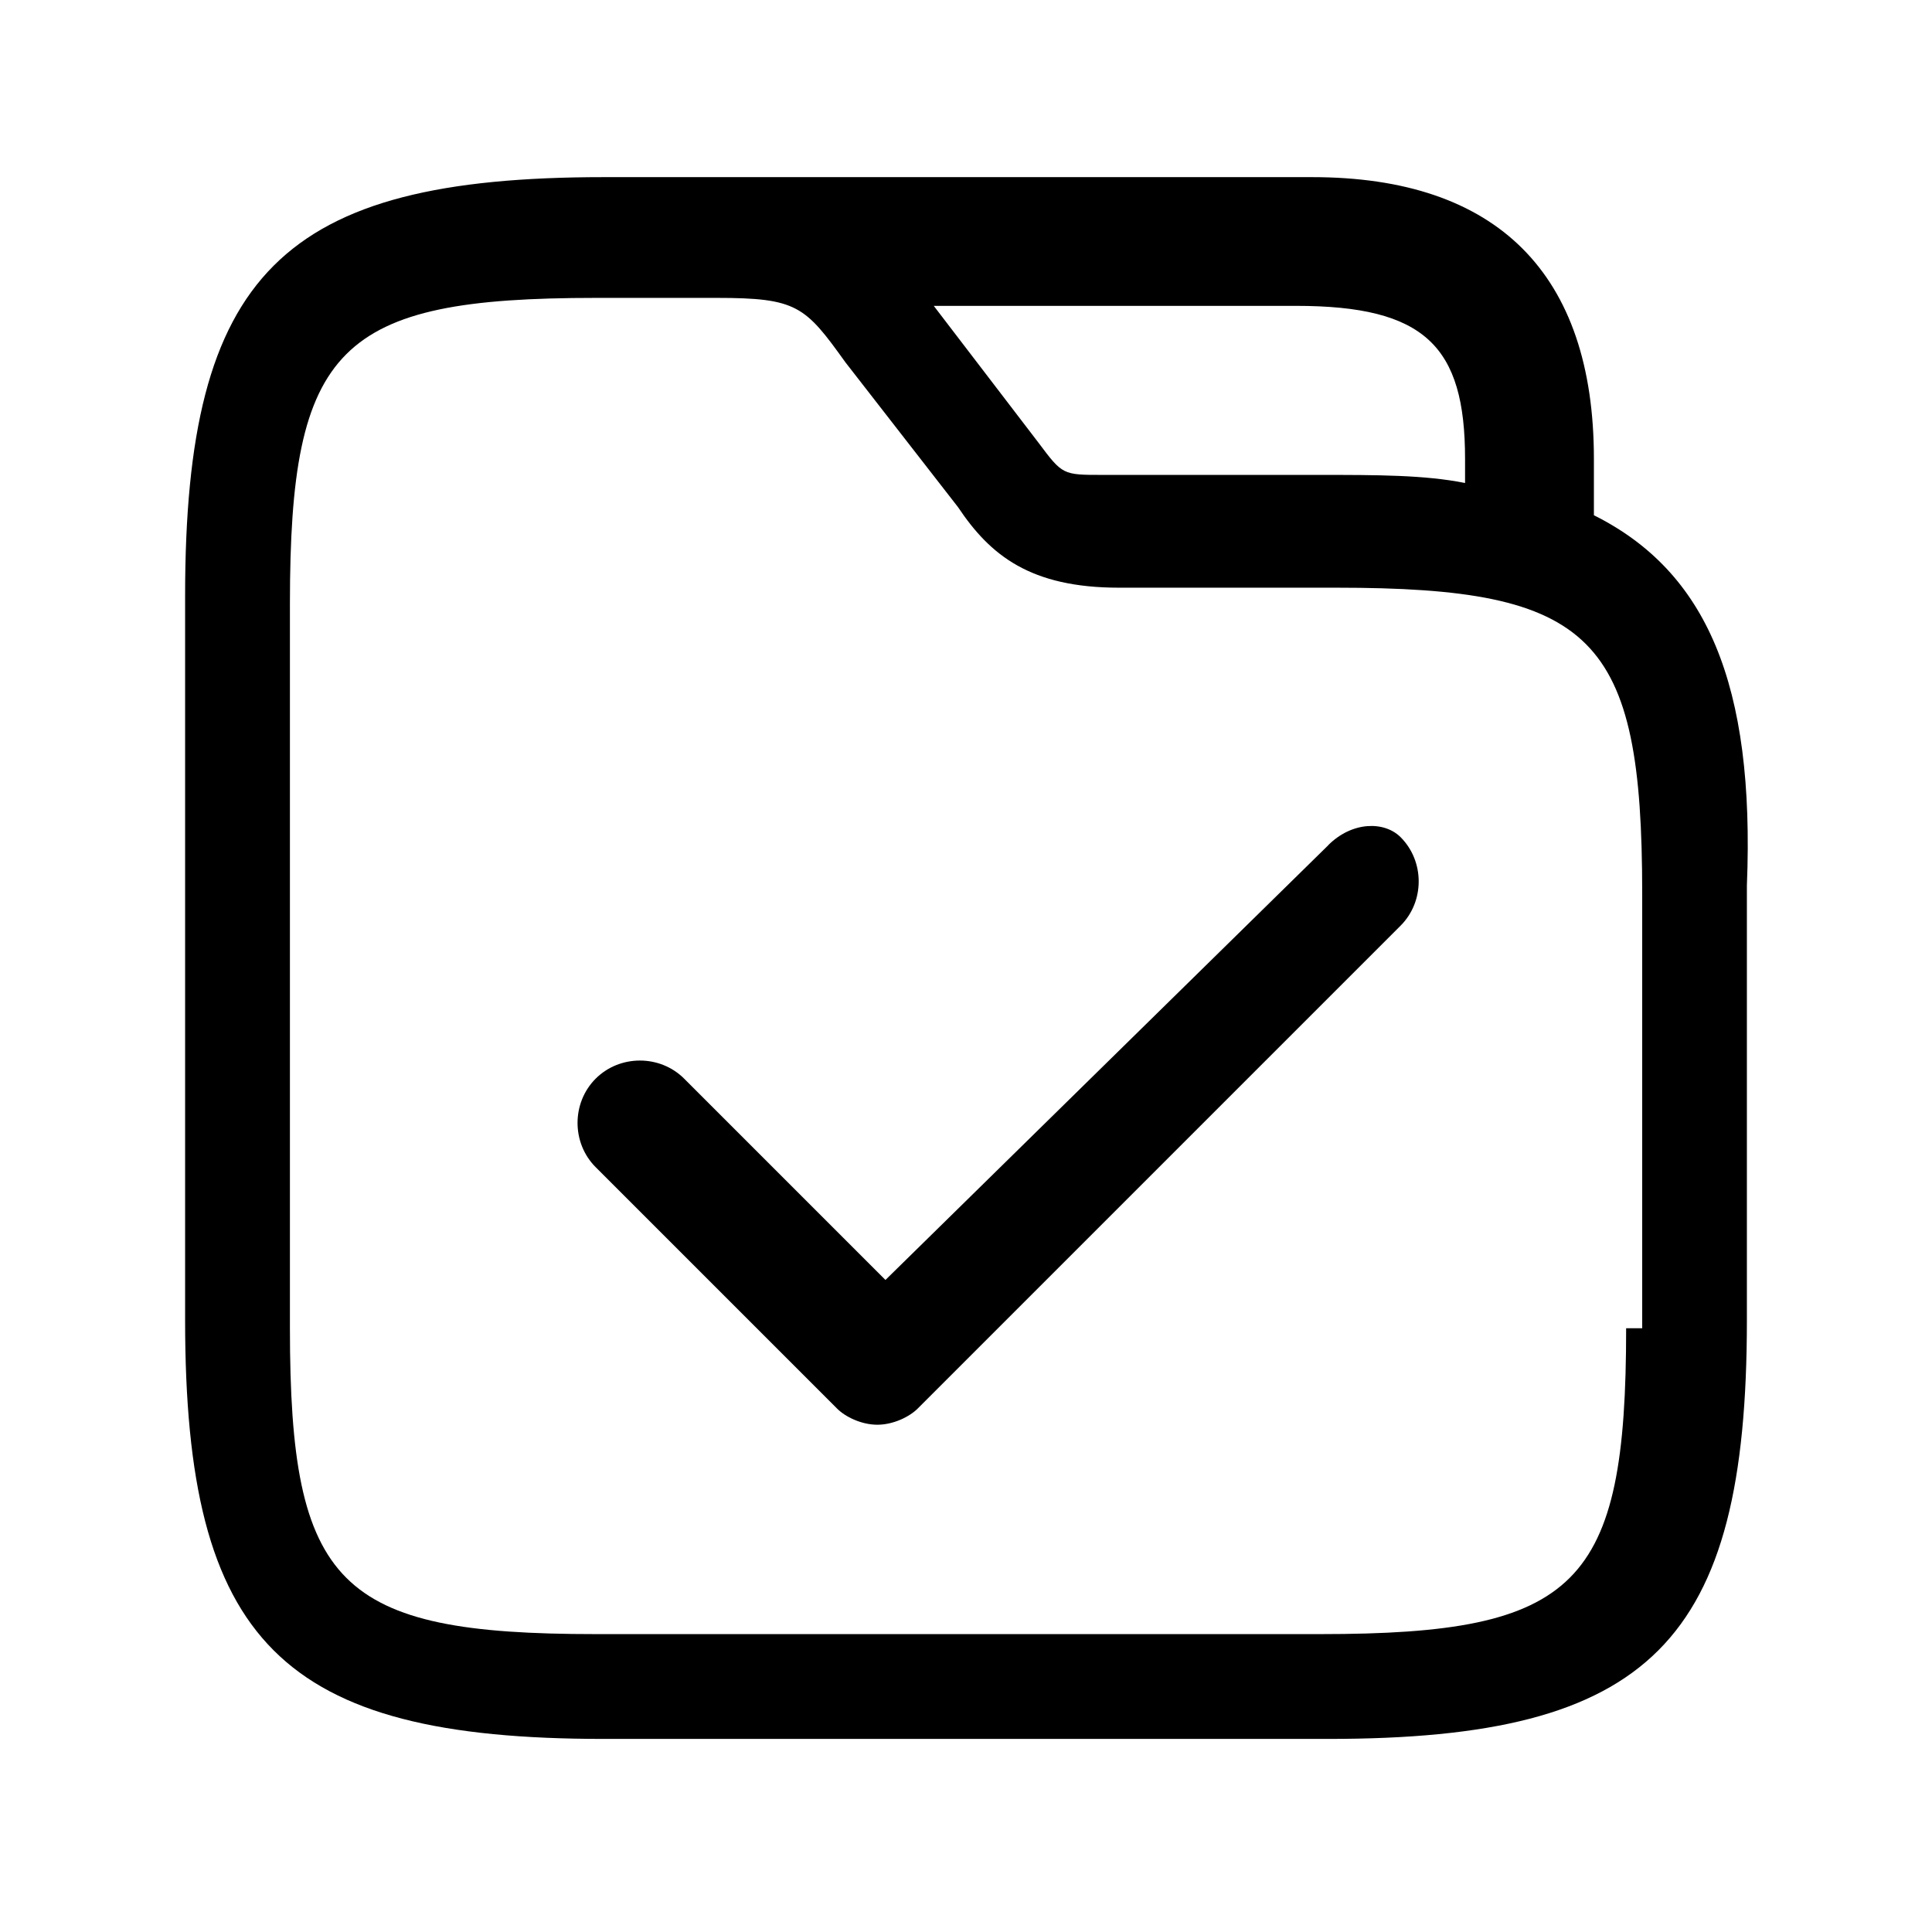 <!-- Generated by IcoMoon.io -->
<svg version="1.1" xmlns="http://www.w3.org/2000/svg" width="16" height="16" viewBox="0 0 16 16">
<title>app_folders_select</title>
<path d="M13.2 4.267v-0.467c0-1.533-0.8-2.333-2.333-2.333h-5.867c-2.667 0-3.467 0.8-3.467 3.467v6c0 2.667 0.8 3.467 3.467 3.467h6c2.667 0 3.467-0.8 3.467-3.467v-3.6c0.067-1.667-0.333-2.6-1.267-3.067zM12.133 3.8v0.2c-0.333-0.067-0.733-0.067-1.2-0.067h-1.8c-0.333 0-0.333 0-0.533-0.267l-0.867-1.133h3c1.067 0 1.4 0.333 1.4 1.267zM13.467 11c0 2.133-0.4 2.533-2.533 2.533h-6c-2.133 0-2.533-0.4-2.533-2.533v-6c0-2.133 0.4-2.533 2.533-2.533h1c0.667 0 0.733 0.067 1.067 0.533l0.933 1.2c0.267 0.4 0.6 0.667 1.333 0.667h1.8c2.133 0 2.533 0.4 2.533 2.533v3.6z"></path>
<path d="M11 7l-3.667 3.6-1.667-1.667c-0.2-0.2-0.533-0.2-0.733 0s-0.2 0.533 0 0.733l2 2c0.067 0.067 0.2 0.133 0.333 0.133 0 0 0 0 0 0 0.133 0 0.267-0.067 0.333-0.133l4-4c0.2-0.2 0.2-0.533 0-0.733-0.133-0.133-0.4-0.133-0.6 0.067z"></path>
</svg>
